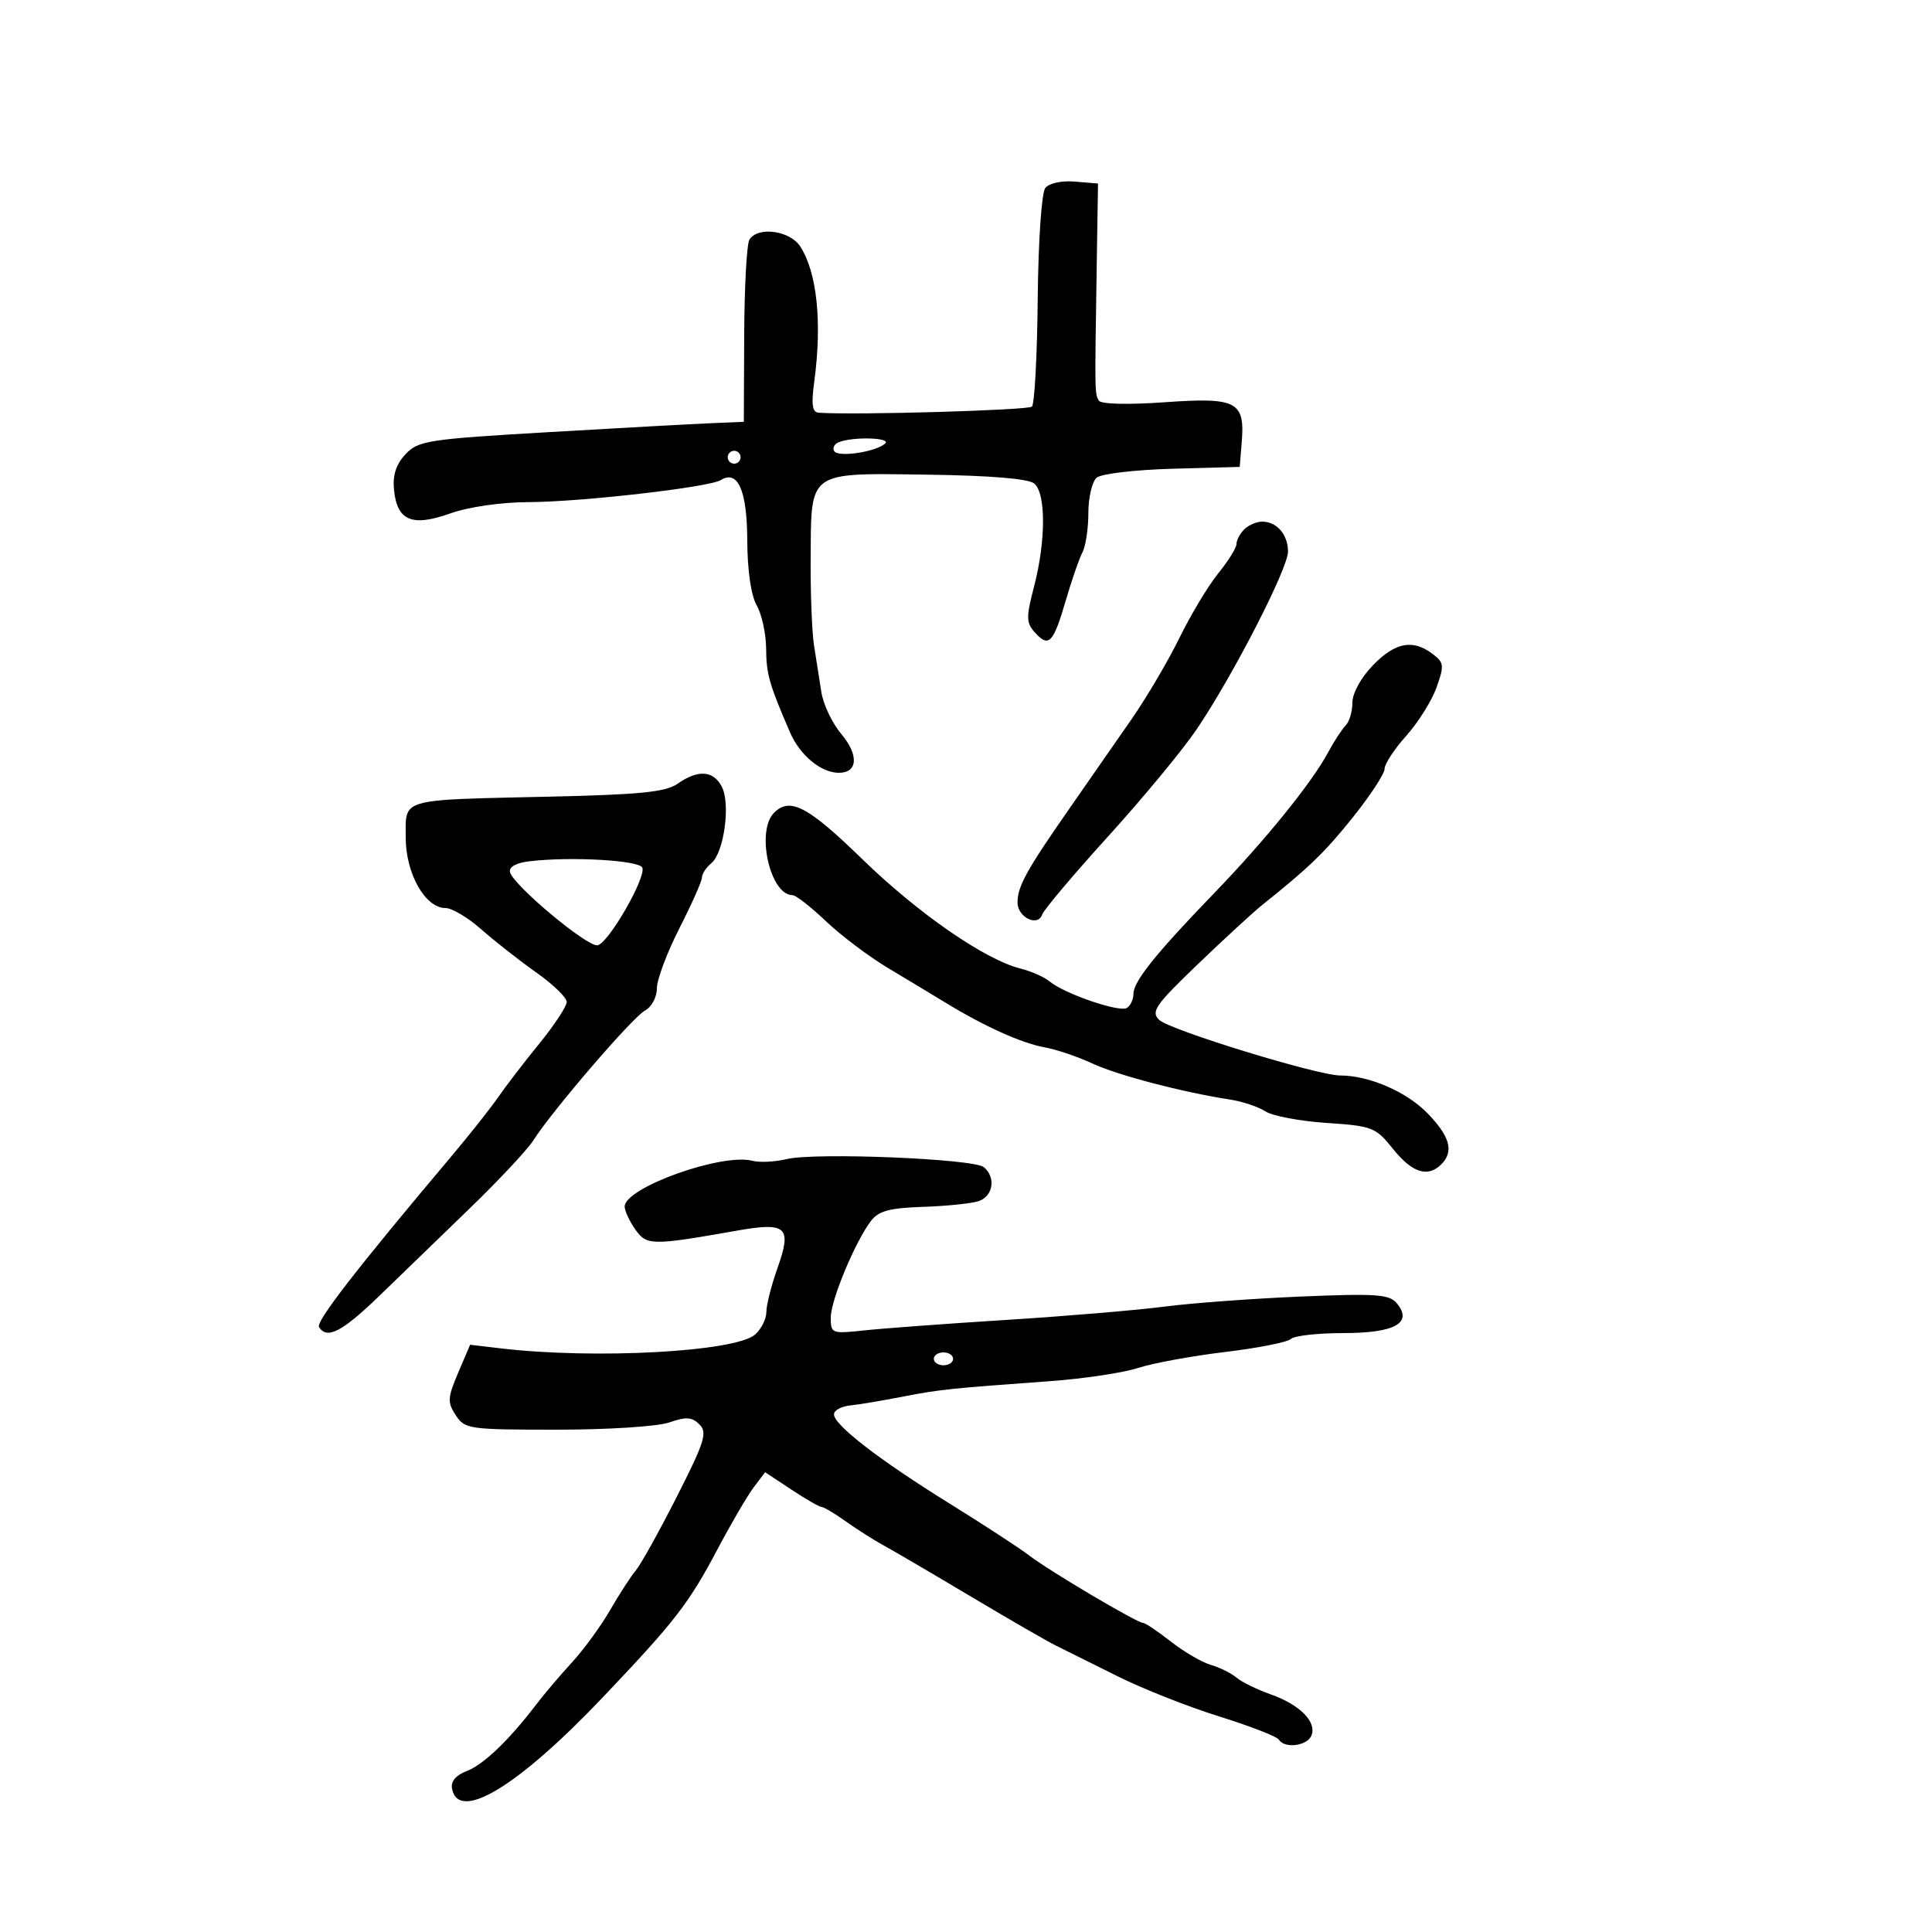 <svg xmlns="http://www.w3.org/2000/svg" width="300" height="300" viewBox="0 0 300 300" version="1.1">
  <defs/>
  <path d="M122.18,179.98 C126.577,178.925 151.155,179.928 152.75,181.227 C154.694,182.81 154.223,185.794 151.914,186.527 C150.767,186.891 146.887,187.285 143.291,187.402 C138.16,187.57 136.434,188.033 135.265,189.558 C132.793,192.783 129,201.889 129,204.6 C129,207.074 129.145,207.128 134.25,206.579 C137.137,206.268 147.05,205.537 156.277,204.955 C165.504,204.373 176.529,203.446 180.777,202.894 C185.025,202.343 194.587,201.636 202.027,201.325 C213.733,200.834 215.735,200.976 216.9,202.379 C219.431,205.43 216.603,207 208.578,207 C204.63,207 200.972,207.411 200.45,207.914 C199.927,208.417 195.32,209.328 190.211,209.939 C185.101,210.55 179.026,211.666 176.711,212.417 C174.395,213.169 168.225,214.093 163,214.47 C147.489,215.59 145.848,215.763 140.048,216.896 C136.997,217.491 133.375,218.096 132,218.239 C130.625,218.383 129.5,219.004 129.5,219.62 C129.5,221.276 136.552,226.716 147.493,233.5 C152.815,236.8 158.369,240.422 159.835,241.55 C162.944,243.942 176.554,252 177.483,252 C177.832,252 179.778,253.304 181.809,254.899 C183.839,256.493 186.625,258.121 188,258.517 C189.375,258.913 191.175,259.803 192,260.495 C192.825,261.188 195.205,262.356 197.29,263.092 C201.813,264.69 204.465,267.345 203.653,269.463 C203.02,271.111 199.472,271.573 198.576,270.123 C198.278,269.641 194.103,268.021 189.298,266.522 C184.493,265.024 177.398,262.218 173.531,260.286 C169.664,258.355 165.375,256.221 164,255.545 C162.625,254.869 156.666,251.433 150.758,247.908 C144.849,244.384 138.774,240.824 137.258,239.998 C135.741,239.172 133.081,237.484 131.346,236.248 C129.611,235.012 127.914,234 127.574,234 C127.235,234 125.123,232.786 122.882,231.303 L118.806,228.606 L117.031,230.959 C116.055,232.253 113.566,236.504 111.5,240.406 C106.92,249.054 104.931,251.629 93.685,263.474 C80.455,277.407 71.206,283.023 70.189,277.741 C69.972,276.616 70.778,275.655 72.479,275.008 C75.075,274.021 79.06,270.199 83.307,264.621 C84.513,263.037 86.997,260.112 88.827,258.121 C90.657,256.129 93.321,252.475 94.747,250 C96.172,247.525 97.965,244.759 98.731,243.853 C99.496,242.948 102.359,237.802 105.091,232.419 C109.421,223.889 109.874,222.446 108.616,221.188 C107.455,220.026 106.541,219.964 103.937,220.872 C102.122,221.505 94.454,222 86.466,222 C72.804,222 72.171,221.909 70.763,219.75 C69.455,217.743 69.496,217.03 71.147,213.156 L72.998,208.812 L77.749,209.373 C92.353,211.097 114.203,209.911 117.25,207.23 C118.213,206.383 119,204.808 119,203.729 C119,202.651 119.777,199.582 120.726,196.91 C122.999,190.51 122.16,189.73 114.467,191.087 C101.169,193.434 100.411,193.425 98.637,190.892 C97.737,189.607 97,188.017 97,187.359 C97,184.414 112.092,179.006 116.844,180.249 C117.953,180.539 120.354,180.418 122.18,179.98 Z M162.311,29.199 C162.903,28.443 164.829,28.025 166.914,28.199 L170.5,28.5 L170.286,42 C169.985,60.979 169.988,61.171 170.63,62.211 C170.972,62.764 175.161,62.865 180.887,62.459 C192.055,61.668 193.337,62.336 192.815,68.68 L192.5,72.5 L182.058,72.787 C176.315,72.945 171.027,73.563 170.308,74.16 C169.588,74.756 169,77.221 169,79.636 C169,82.051 168.587,84.809 168.083,85.764 C167.579,86.719 166.412,90.087 165.491,93.248 C163.559,99.876 162.857,100.607 160.711,98.226 C159.33,96.694 159.315,95.886 160.578,91.032 C162.411,83.984 162.42,76.594 160.597,75.081 C159.694,74.331 153.828,73.842 144.134,73.708 C133.777,73.565 129.318,73.362 127.387,75.472 C125.81,77.196 125.918,80.462 125.877,86.564 C125.84,92.029 126.077,98.188 126.405,100.25 C126.732,102.313 127.243,105.562 127.54,107.471 C127.837,109.379 129.232,112.311 130.641,113.985 C133.382,117.243 133.205,120 130.254,120 C127.491,120 124.213,117.284 122.671,113.714 C119.433,106.224 118.998,104.699 118.965,100.703 C118.945,98.391 118.286,95.375 117.5,94 C116.616,92.454 116.057,88.591 116.035,83.872 C116,76.14 114.575,72.909 111.924,74.547 C110.121,75.661 90.352,77.931 82.134,77.967 C77.762,77.987 72.779,78.706 69.874,79.738 C63.957,81.84 61.654,80.86 61.178,76.04 C60.955,73.777 61.504,72.092 62.974,70.528 C64.952,68.422 66.417,68.197 85.296,67.096 C96.408,66.447 107.75,65.823 110.5,65.709 L115.5,65.5 L115.56,51.963 C115.592,44.517 115.956,37.88 116.369,37.213 C117.659,35.125 122.627,35.782 124.247,38.254 C126.865,42.25 127.679,50.045 126.439,59.25 C125.951,62.868 126.12,64.021 127.149,64.09 C132.935,64.474 159.654,63.705 160.24,63.137 C160.647,62.743 161.05,55.238 161.136,46.46 C161.225,37.406 161.733,29.937 162.311,29.199 Z M105.198,121.709 C108.389,119.485 110.728,119.623 112.061,122.114 C113.474,124.753 112.443,132.388 110.451,134.041 C109.653,134.703 109,135.7 109,136.256 C109,136.812 107.425,140.357 105.5,144.135 C103.575,147.912 102,152.111 102,153.466 C102,154.843 101.181,156.368 100.142,156.924 C98.228,157.949 85.722,172.495 82.813,177.081 C81.912,178.5 77.495,183.225 72.997,187.581 C68.498,191.936 62.143,198.088 58.873,201.25 C53.125,206.81 50.755,208.031 49.537,206.06 C49.016,205.216 55.463,196.902 70.134,179.5 C72.916,176.2 76.161,172.097 77.346,170.381 C78.531,168.666 81.412,164.913 83.75,162.041 C86.088,159.17 88,156.262 88,155.58 C88,154.897 85.862,152.831 83.25,150.988 C80.638,149.145 76.811,146.144 74.747,144.318 C72.683,142.493 70.18,141 69.185,141 C66.021,141 63,135.656 63,130.06 C63,128.143 62.886,126.854 63.43,125.973 C64.638,124.019 69.085,124.068 85.198,123.708 C99.349,123.392 103.357,122.992 105.198,121.709 Z M213.196,103.298 C216.649,99.735 219.379,99.216 222.449,101.537 C224.23,102.884 224.283,103.334 223.061,106.756 C222.326,108.815 220.212,112.189 218.362,114.253 C216.513,116.317 215,118.622 215,119.375 C215,120.129 212.819,123.473 210.154,126.808 C205.73,132.342 203.351,134.647 196.023,140.5 C194.646,141.6 190.14,145.744 186.009,149.709 C179.38,156.072 178.676,157.087 180,158.367 C181.632,159.945 204.605,167 208.111,167 C212.578,167 218.412,169.524 221.649,172.856 C225.17,176.482 225.798,178.802 223.8,180.8 C221.715,182.885 219.286,182.115 216.332,178.433 C213.605,175.033 213.121,174.843 205.985,174.369 C201.868,174.095 197.598,173.287 196.496,172.574 C195.394,171.86 192.919,171.034 190.996,170.737 C183.582,169.594 173.555,166.966 169.615,165.134 C167.352,164.081 163.997,162.948 162.16,162.617 C158.625,161.979 152.881,159.389 146.86,155.719 C144.858,154.498 140.808,152.057 137.86,150.293 C134.912,148.529 130.587,145.267 128.248,143.043 C125.909,140.819 123.579,139 123.069,139 C119.573,139 117.344,129.056 120.2,126.2 C122.666,123.734 125.473,125.209 133.879,133.39 C142.57,141.849 152.964,149.034 158.5,150.41 C160.15,150.82 162.175,151.72 163,152.408 C165.271,154.305 173.813,157.234 174.976,156.515 C175.539,156.167 176,155.183 176,154.328 C176,152.401 179.46,148.083 188.5,138.727 C196.439,130.511 203.688,121.563 206.21,116.865 C207.151,115.113 208.388,113.212 208.96,112.64 C209.532,112.068 210,110.474 210,109.098 C210,107.638 211.331,105.222 213.196,103.298 Z M193.2,82.2 C193.86,81.54 195.12,81 196,81 C198.266,81 200,83.017 200,85.651 C200,88.287 191.432,104.955 185.797,113.28 C183.645,116.46 177.473,123.921 172.082,129.861 C166.691,135.801 162.077,141.268 161.83,142.01 C161.172,143.983 158,142.439 158,140.146 C158,137.642 159.381,135.139 166.011,125.62 C169.03,121.286 173.41,114.986 175.745,111.62 C178.08,108.254 181.421,102.575 183.17,99 C184.918,95.425 187.621,90.935 189.175,89.022 C190.729,87.109 192,85.062 192,84.472 C192,83.882 192.54,82.86 193.2,82.2 Z M82.19,133.741 C80.136,133.986 78.997,134.624 79.19,135.421 C79.68,137.452 91.238,147.102 92.801,146.786 C94.485,146.444 100.293,136.379 99.749,134.746 C99.362,133.586 88.633,132.971 82.19,133.741 Z M130.244,68.664 C129.553,68.943 129.233,69.568 129.533,70.053 C130.153,71.057 136.014,70.18 137.45,68.868 C138.456,67.949 132.441,67.779 130.244,68.664 Z M145,211 C145,211.55 145.675,212 146.5,212 C147.325,212 148,211.55 148,211 C148,210.45 147.325,210 146.5,210 C145.675,210 145,210.45 145,211 Z M113,71 C113,71.55 113.45,72 114,72 C114.55,72 115,71.55 115,71 C115,70.45 114.55,70 114,70 C113.45,70 113,70.45 113,71 Z"/>
</svg>

